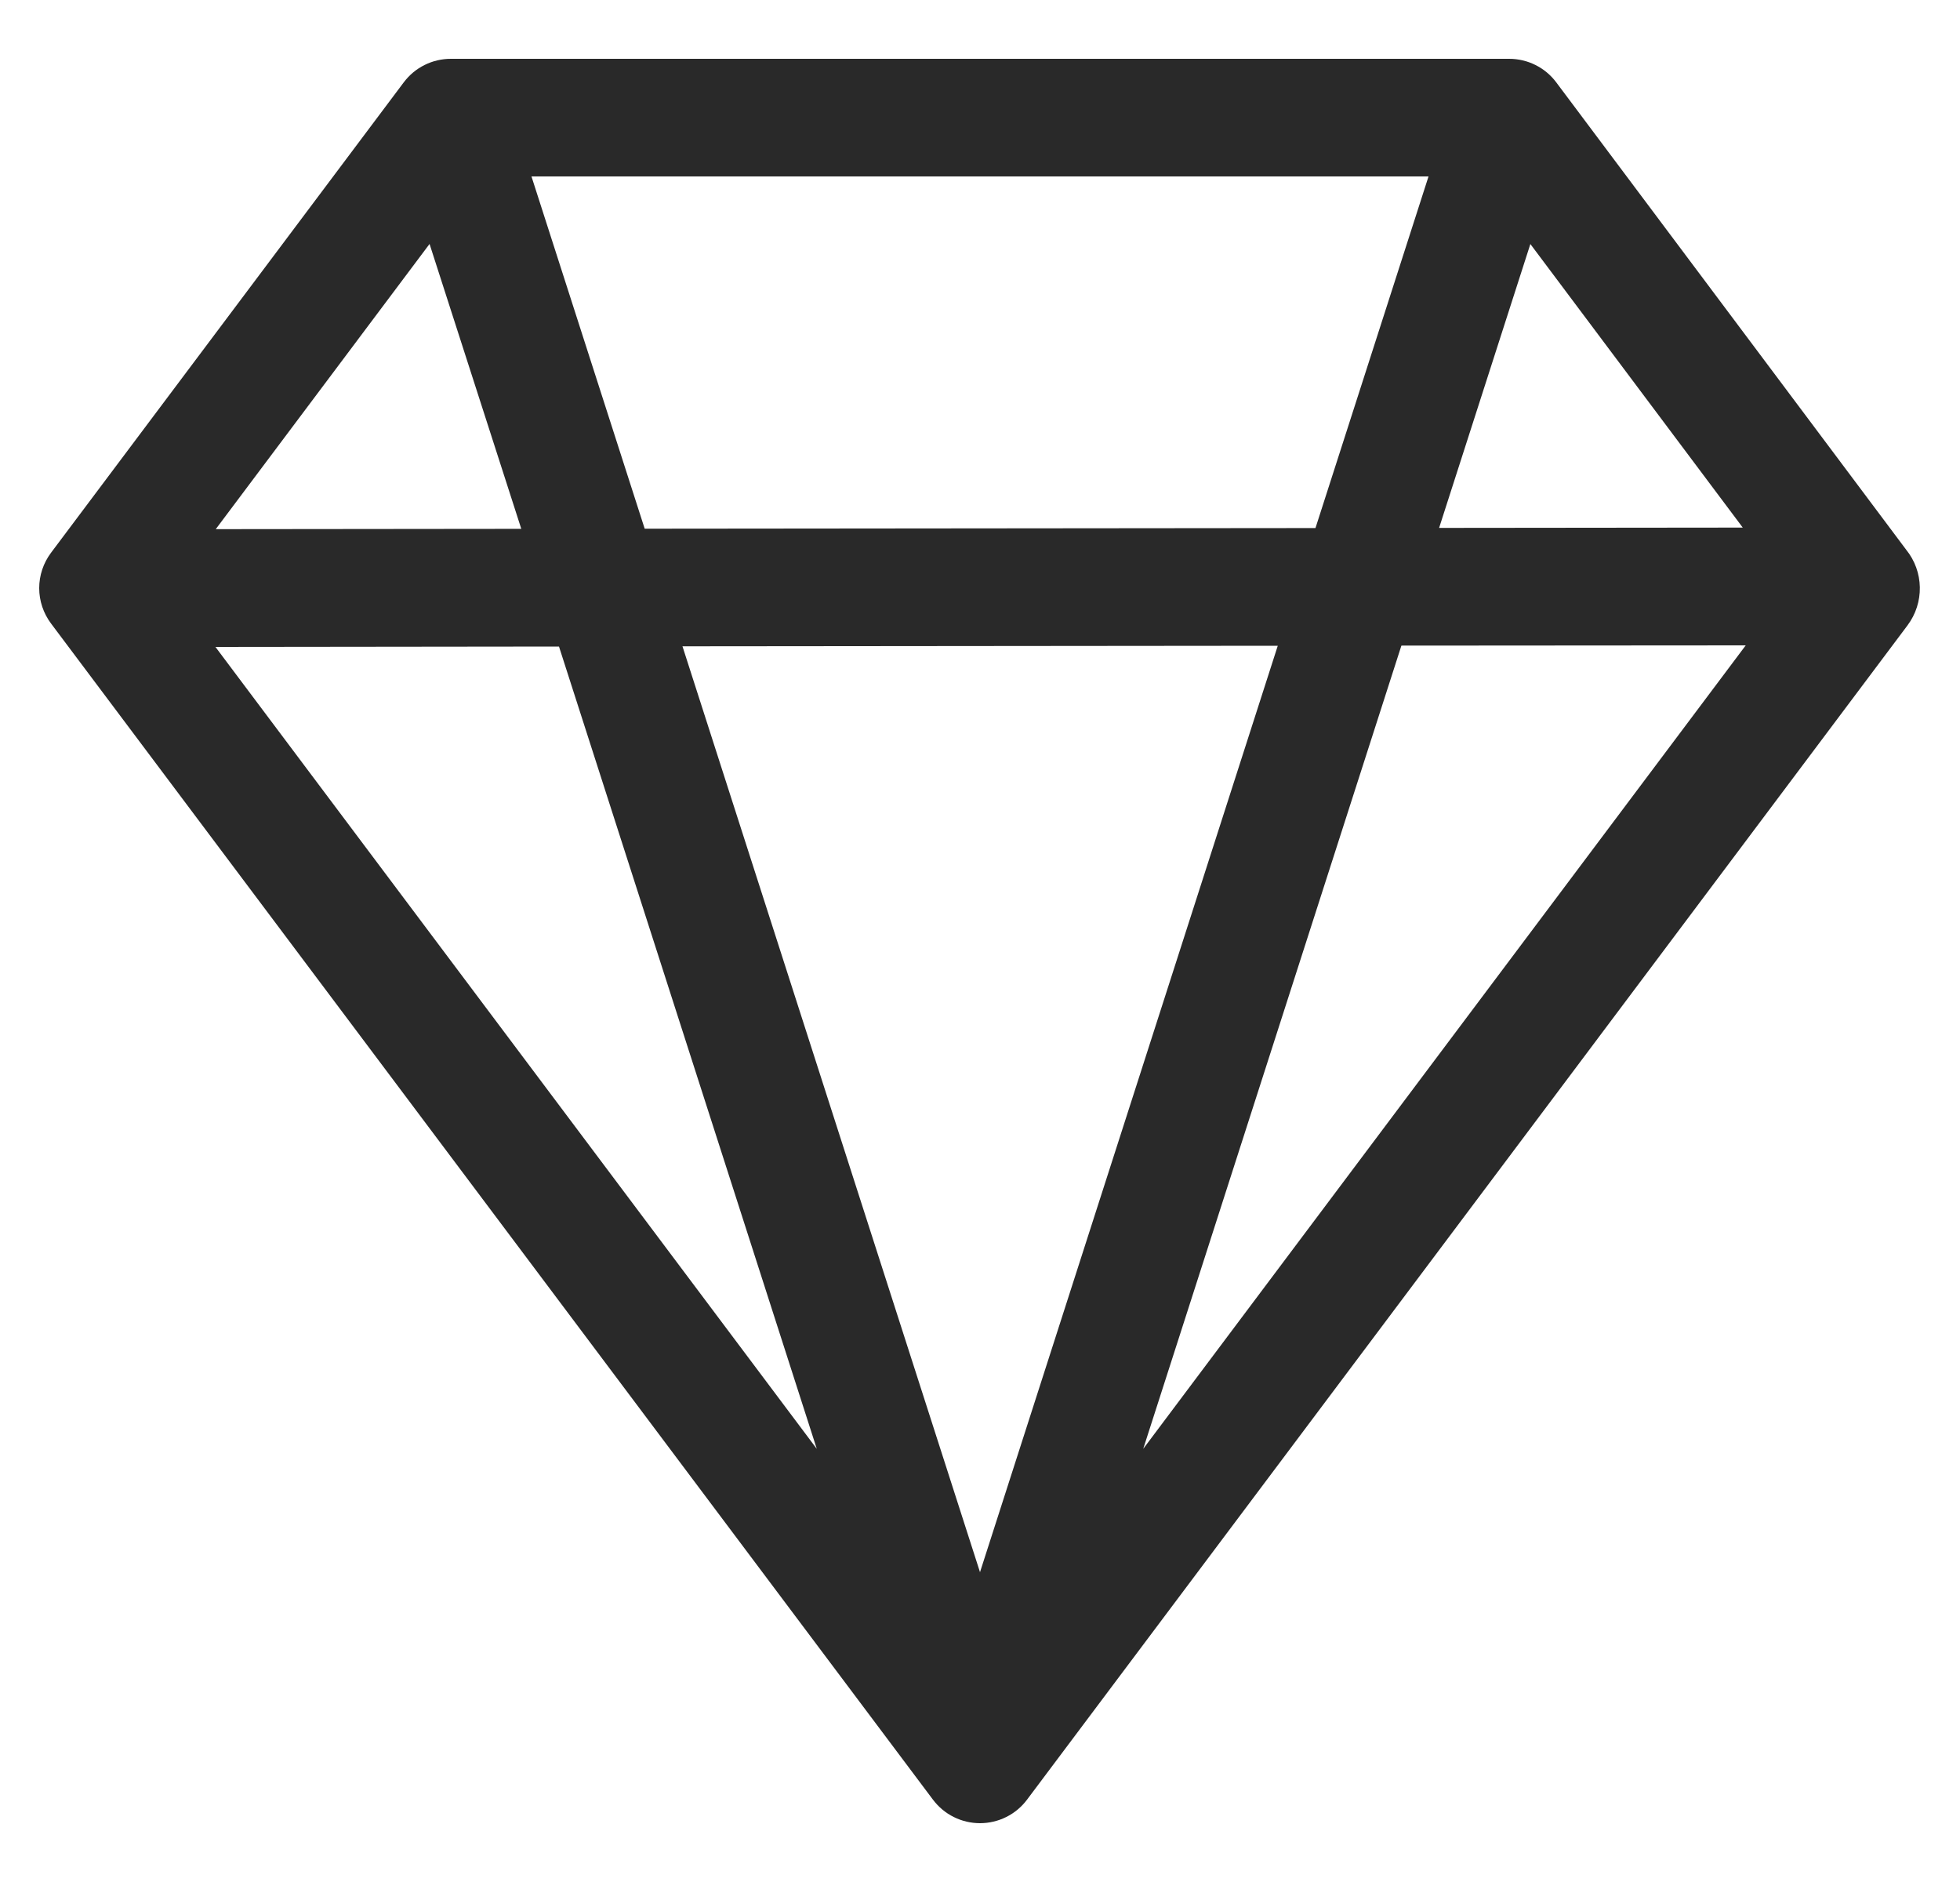 <svg width="25" height="24" viewBox="0 0 25 24" fill="none" xmlns="http://www.w3.org/2000/svg">
<path d="M5.15 1.05C5.22 0.957 5.31 0.881 5.415 0.829C5.519 0.777 5.634 0.75 5.75 0.75H19.25C19.366 0.75 19.481 0.777 19.585 0.829C19.69 0.881 19.78 0.957 19.85 1.05L24.314 7.011C24.538 7.288 24.548 7.686 24.329 7.977L13.1 22.95C13.03 23.043 12.94 23.119 12.835 23.171C12.731 23.223 12.616 23.25 12.5 23.25C12.384 23.25 12.269 23.223 12.165 23.171C12.06 23.119 11.97 23.043 11.9 22.95L0.65 7.95C0.553 7.82 0.5 7.662 0.5 7.5C0.5 7.338 0.553 7.18 0.65 7.05L5.15 1.05ZM22.229 6.728L19.52 3.112L18.356 6.732L22.229 6.728ZM16.779 6.734L18.221 2.25H6.779L8.223 6.742L16.779 6.734ZM8.705 8.242L12.5 20.049L16.298 8.235L8.705 8.242ZM6.649 6.744L5.479 3.111L2.752 6.748L6.649 6.744ZM2.748 8.25L10.418 18.476L7.13 8.245L2.75 8.25H2.748ZM14.582 18.476L22.267 8.23L17.875 8.233L14.582 18.476Z" fill="#292929"/>
</svg>
